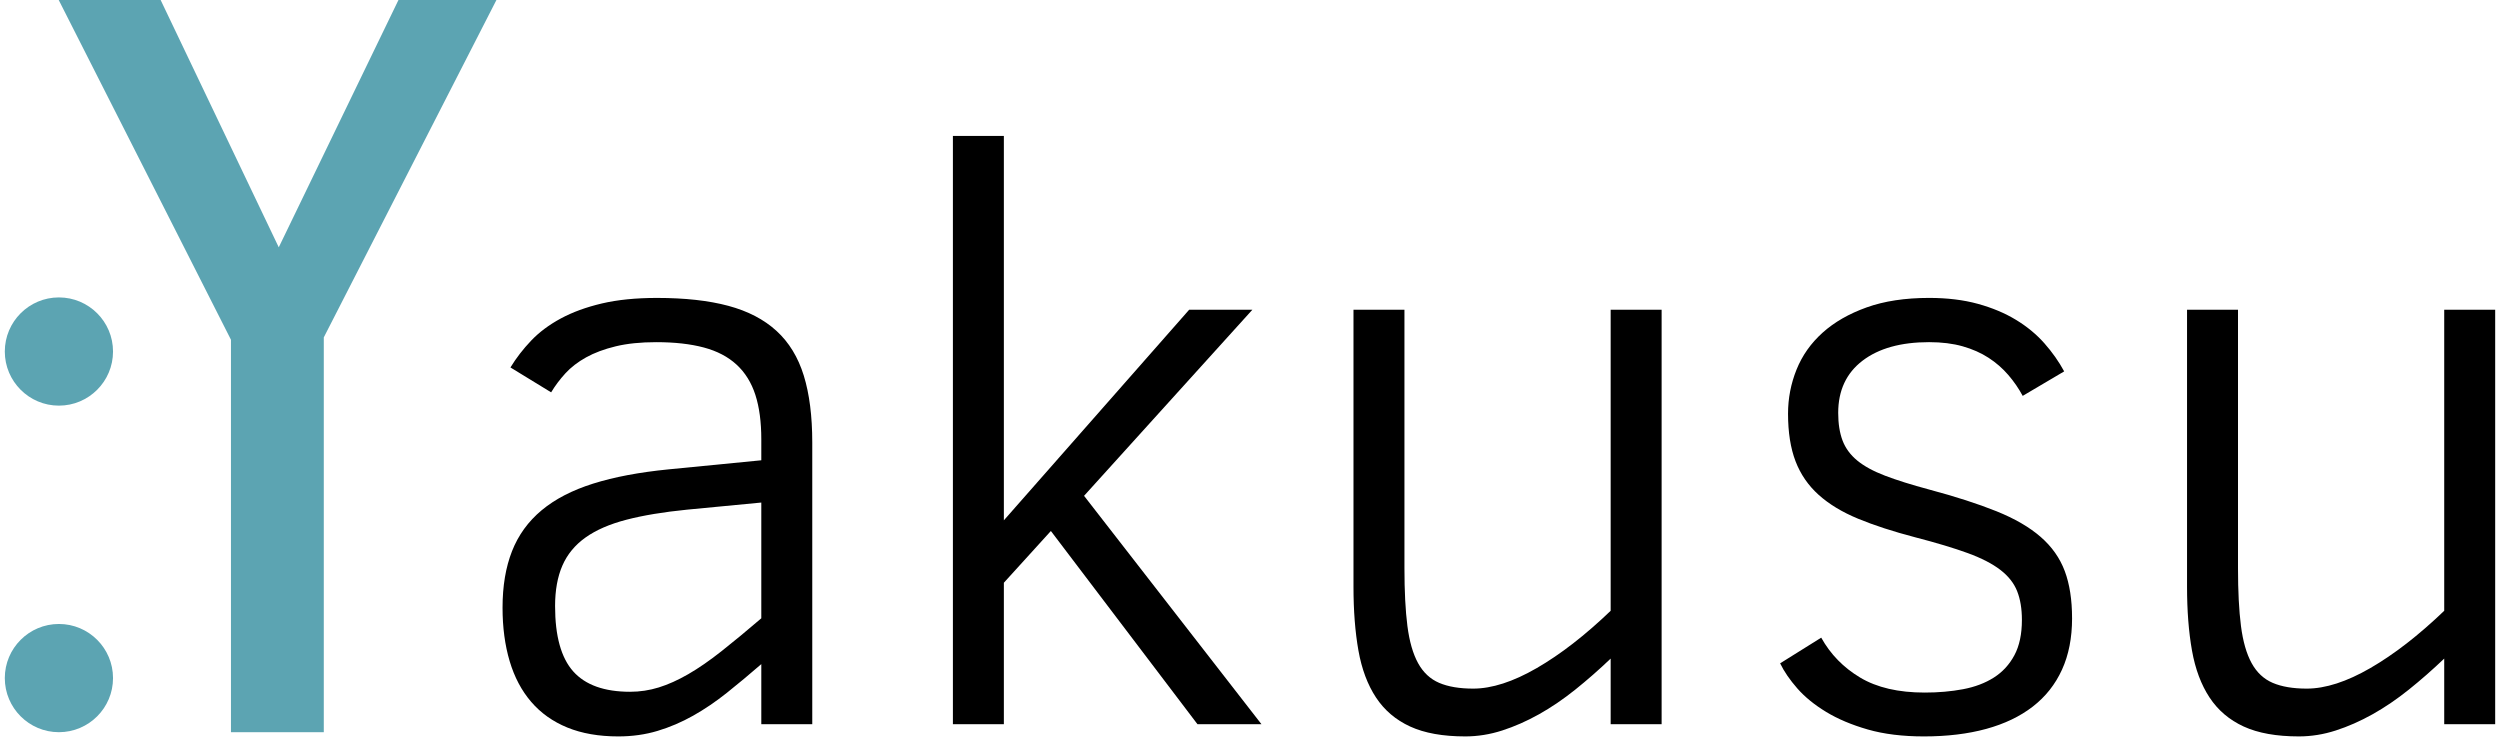<?xml version="1.0" encoding="UTF-8" standalone="no"?><!DOCTYPE svg PUBLIC "-//W3C//DTD SVG 1.1//EN" "http://www.w3.org/Graphics/SVG/1.1/DTD/svg11.dtd"><svg width="100%" height="100%" viewBox="0 0 515 152" version="1.1" xmlns="http://www.w3.org/2000/svg" xmlns:xlink="http://www.w3.org/1999/xlink" xml:space="preserve" xmlns:serif="http://www.serif.com/" style="fill-rule:evenodd;clip-rule:evenodd;stroke-linejoin:round;stroke-miterlimit:2;"><rect id="Yakusu" x="0.99" y="0" width="513.017" height="151.702" style="fill:none;"/><g><path d="M0.99,139.686c0,-6.152 4.995,-11.147 11.146,-11.147c6.152,0 11.147,4.995 11.147,11.147c-0,6.152 -4.995,11.146 -11.147,11.146c-6.151,0 -11.146,-4.994 -11.146,-11.146Z" style="fill:#5ca4b2;"/><path d="M0.99,72.414c0,-6.152 4.995,-11.146 11.146,-11.146c6.152,-0 11.147,4.994 11.147,11.146c-0,6.152 -4.995,11.147 -11.147,11.147c-6.151,-0 -11.146,-4.995 -11.146,-11.147Z" style="fill:#5ca4b2;"/><path d="M66.701,69.499l0,81.333l-19.124,0l-0,-80.845l-35.482,-69.987l20.996,0l24.333,50.944l24.658,-50.944l20.182,0l-35.563,69.499Z" style="fill:#5ca4b2;fill-rule:nonzero;"/></g><g><path d="M156.829,149.179l-0,-12.37c-2.442,2.116 -4.802,4.083 -7.08,5.9c-2.279,1.818 -4.598,3.391 -6.958,4.72c-2.36,1.33 -4.802,2.374 -7.324,3.133c-2.523,0.76 -5.222,1.14 -8.098,1.14c-4.015,-0 -7.514,-0.611 -10.498,-1.831c-2.984,-1.221 -5.466,-2.984 -7.446,-5.29c-1.98,-2.306 -3.459,-5.1 -4.435,-8.382c-0.977,-3.282 -1.465,-6.958 -1.465,-11.027c-0,-4.449 0.651,-8.328 1.953,-11.638c1.302,-3.309 3.337,-6.117 6.103,-8.422c2.767,-2.306 6.307,-4.137 10.621,-5.494c4.313,-1.356 9.48,-2.332 15.503,-2.929l19.124,-1.872l-0,-4.313c-0,-3.581 -0.407,-6.633 -1.221,-9.155c-0.814,-2.523 -2.102,-4.598 -3.865,-6.226c-1.764,-1.628 -4.015,-2.808 -6.755,-3.54c-2.74,-0.732 -6.009,-1.099 -9.806,-1.099c-3.201,0 -5.982,0.285 -8.342,0.855c-2.36,0.57 -4.394,1.329 -6.103,2.278c-1.709,0.95 -3.133,2.049 -4.273,3.296c-1.139,1.248 -2.116,2.55 -2.929,3.907l-8.383,-5.127c1.194,-1.953 2.618,-3.798 4.273,-5.534c1.655,-1.736 3.689,-3.255 6.103,-4.557c2.415,-1.303 5.236,-2.333 8.464,-3.093c3.228,-0.759 7.012,-1.139 11.352,-1.139c5.751,-0 10.648,0.542 14.69,1.627c4.042,1.085 7.351,2.808 9.928,5.168c2.577,2.36 4.449,5.425 5.615,9.196c1.167,3.771 1.75,8.369 1.75,13.794l-0,58.024l-10.498,0Zm-0,-45.654l-15.3,1.465c-4.882,0.488 -9.046,1.18 -12.491,2.075c-3.446,0.895 -6.253,2.116 -8.423,3.662c-2.17,1.546 -3.757,3.472 -4.761,5.778c-1.004,2.306 -1.506,5.086 -1.506,8.341c0,6.185 1.248,10.675 3.744,13.469c2.496,2.794 6.402,4.191 11.719,4.191c2.007,-0 3.974,-0.299 5.9,-0.895c1.926,-0.597 3.947,-1.506 6.063,-2.727c2.115,-1.22 4.394,-2.794 6.835,-4.72c2.442,-1.926 5.182,-4.191 8.22,-6.795l-0,-23.844Z" style="fill-rule:nonzero;"/><path d="M246.673,149.179l-30.192,-39.795l-9.685,10.661l0,29.134l-10.498,0l0,-121.175l10.498,-0l0,79.183l38.168,-43.376l13.02,0l-34.668,38.33l36.54,47.038l-13.183,0Z" style="fill-rule:nonzero;"/><path d="M331.796,149.179l0,-13.509c-2.387,2.279 -4.815,4.408 -7.283,6.388c-2.469,1.98 -4.964,3.676 -7.487,5.087c-2.523,1.41 -5.046,2.522 -7.569,3.336c-2.522,0.814 -5.059,1.221 -7.609,1.221c-4.611,-0 -8.395,-0.678 -11.352,-2.035c-2.957,-1.356 -5.303,-3.35 -7.04,-5.981c-1.736,-2.631 -2.943,-5.86 -3.621,-9.684c-0.678,-3.825 -1.017,-8.206 -1.017,-13.143l-0,-57.048l10.498,0l-0,53.223c-0,4.774 0.203,8.748 0.61,11.922c0.407,3.174 1.14,5.724 2.197,7.65c1.058,1.926 2.51,3.282 4.354,4.069c1.845,0.786 4.178,1.18 6.999,1.18c3.852,-0 8.219,-1.411 13.102,-4.232c4.883,-2.821 9.956,-6.755 15.218,-11.8l0,-62.012l10.498,0l0,85.368l-10.498,0Z" style="fill-rule:nonzero;"/><path d="M426.848,127.369c0,4.015 -0.691,7.541 -2.075,10.58c-1.383,3.038 -3.391,5.574 -6.022,7.609c-2.631,2.034 -5.832,3.567 -9.603,4.598c-3.77,1.03 -8.043,1.546 -12.817,1.546c-4.395,-0 -8.247,-0.475 -11.556,-1.424c-3.31,-0.95 -6.171,-2.157 -8.586,-3.622c-2.414,-1.465 -4.394,-3.079 -5.941,-4.842c-1.546,-1.763 -2.726,-3.486 -3.54,-5.168l8.464,-5.289c1.899,3.418 4.571,6.158 8.016,8.219c3.445,2.062 7.88,3.093 13.306,3.093c2.821,-0 5.452,-0.231 7.893,-0.692c2.442,-0.461 4.558,-1.262 6.348,-2.401c1.79,-1.139 3.201,-2.672 4.232,-4.598c1.031,-1.926 1.546,-4.354 1.546,-7.283c0,-2.279 -0.325,-4.246 -0.976,-5.9c-0.651,-1.655 -1.804,-3.12 -3.459,-4.395c-1.655,-1.275 -3.893,-2.428 -6.714,-3.459c-2.821,-1.03 -6.429,-2.116 -10.824,-3.255c-4.557,-1.193 -8.477,-2.468 -11.759,-3.825c-3.282,-1.356 -5.995,-2.997 -8.138,-4.923c-2.143,-1.926 -3.73,-4.232 -4.761,-6.918c-1.031,-2.685 -1.546,-5.954 -1.546,-9.806c0,-3.147 0.583,-6.171 1.75,-9.074c1.166,-2.902 2.957,-5.439 5.371,-7.609c2.414,-2.17 5.439,-3.906 9.074,-5.208c3.635,-1.302 7.921,-1.953 12.858,-1.953c3.743,-0 7.093,0.407 10.05,1.22c2.957,0.814 5.575,1.913 7.853,3.296c2.279,1.384 4.232,2.998 5.86,4.842c1.627,1.845 2.984,3.771 4.069,5.778l-8.545,5.046c-0.814,-1.519 -1.804,-2.957 -2.971,-4.313c-1.166,-1.356 -2.522,-2.536 -4.069,-3.54c-1.546,-1.004 -3.323,-1.79 -5.33,-2.36c-2.007,-0.57 -4.313,-0.855 -6.917,-0.855c-5.805,0 -10.376,1.275 -13.713,3.825c-3.336,2.55 -5.005,6.131 -5.005,10.742c0,2.225 0.299,4.124 0.895,5.697c0.597,1.573 1.601,2.943 3.012,4.11c1.41,1.166 3.323,2.211 5.737,3.133c2.414,0.922 5.439,1.872 9.074,2.848c5.479,1.465 10.104,2.957 13.875,4.476c3.771,1.519 6.809,3.282 9.115,5.29c2.305,2.007 3.96,4.354 4.964,7.039c1.004,2.686 1.505,5.927 1.505,9.725Z" style="fill-rule:nonzero;"/><path d="M503.509,149.179l-0,-13.509c-2.388,2.279 -4.815,4.408 -7.284,6.388c-2.469,1.98 -4.964,3.676 -7.487,5.087c-2.523,1.41 -5.046,2.522 -7.568,3.336c-2.523,0.814 -5.059,1.221 -7.609,1.221c-4.612,-0 -8.396,-0.678 -11.353,-2.035c-2.957,-1.356 -5.303,-3.35 -7.039,-5.981c-1.736,-2.631 -2.944,-5.86 -3.622,-9.684c-0.678,-3.825 -1.017,-8.206 -1.017,-13.143l0,-57.048l10.498,0l0,53.223c0,4.774 0.204,8.748 0.61,11.922c0.407,3.174 1.14,5.724 2.198,7.65c1.058,1.926 2.509,3.282 4.354,4.069c1.844,0.786 4.177,1.18 6.998,1.18c3.852,-0 8.22,-1.411 13.102,-4.232c4.883,-2.821 9.956,-6.755 15.219,-11.8l-0,-62.012l10.498,0l-0,85.368l-10.498,0Z" style="fill-rule:nonzero;"/></g></svg>
